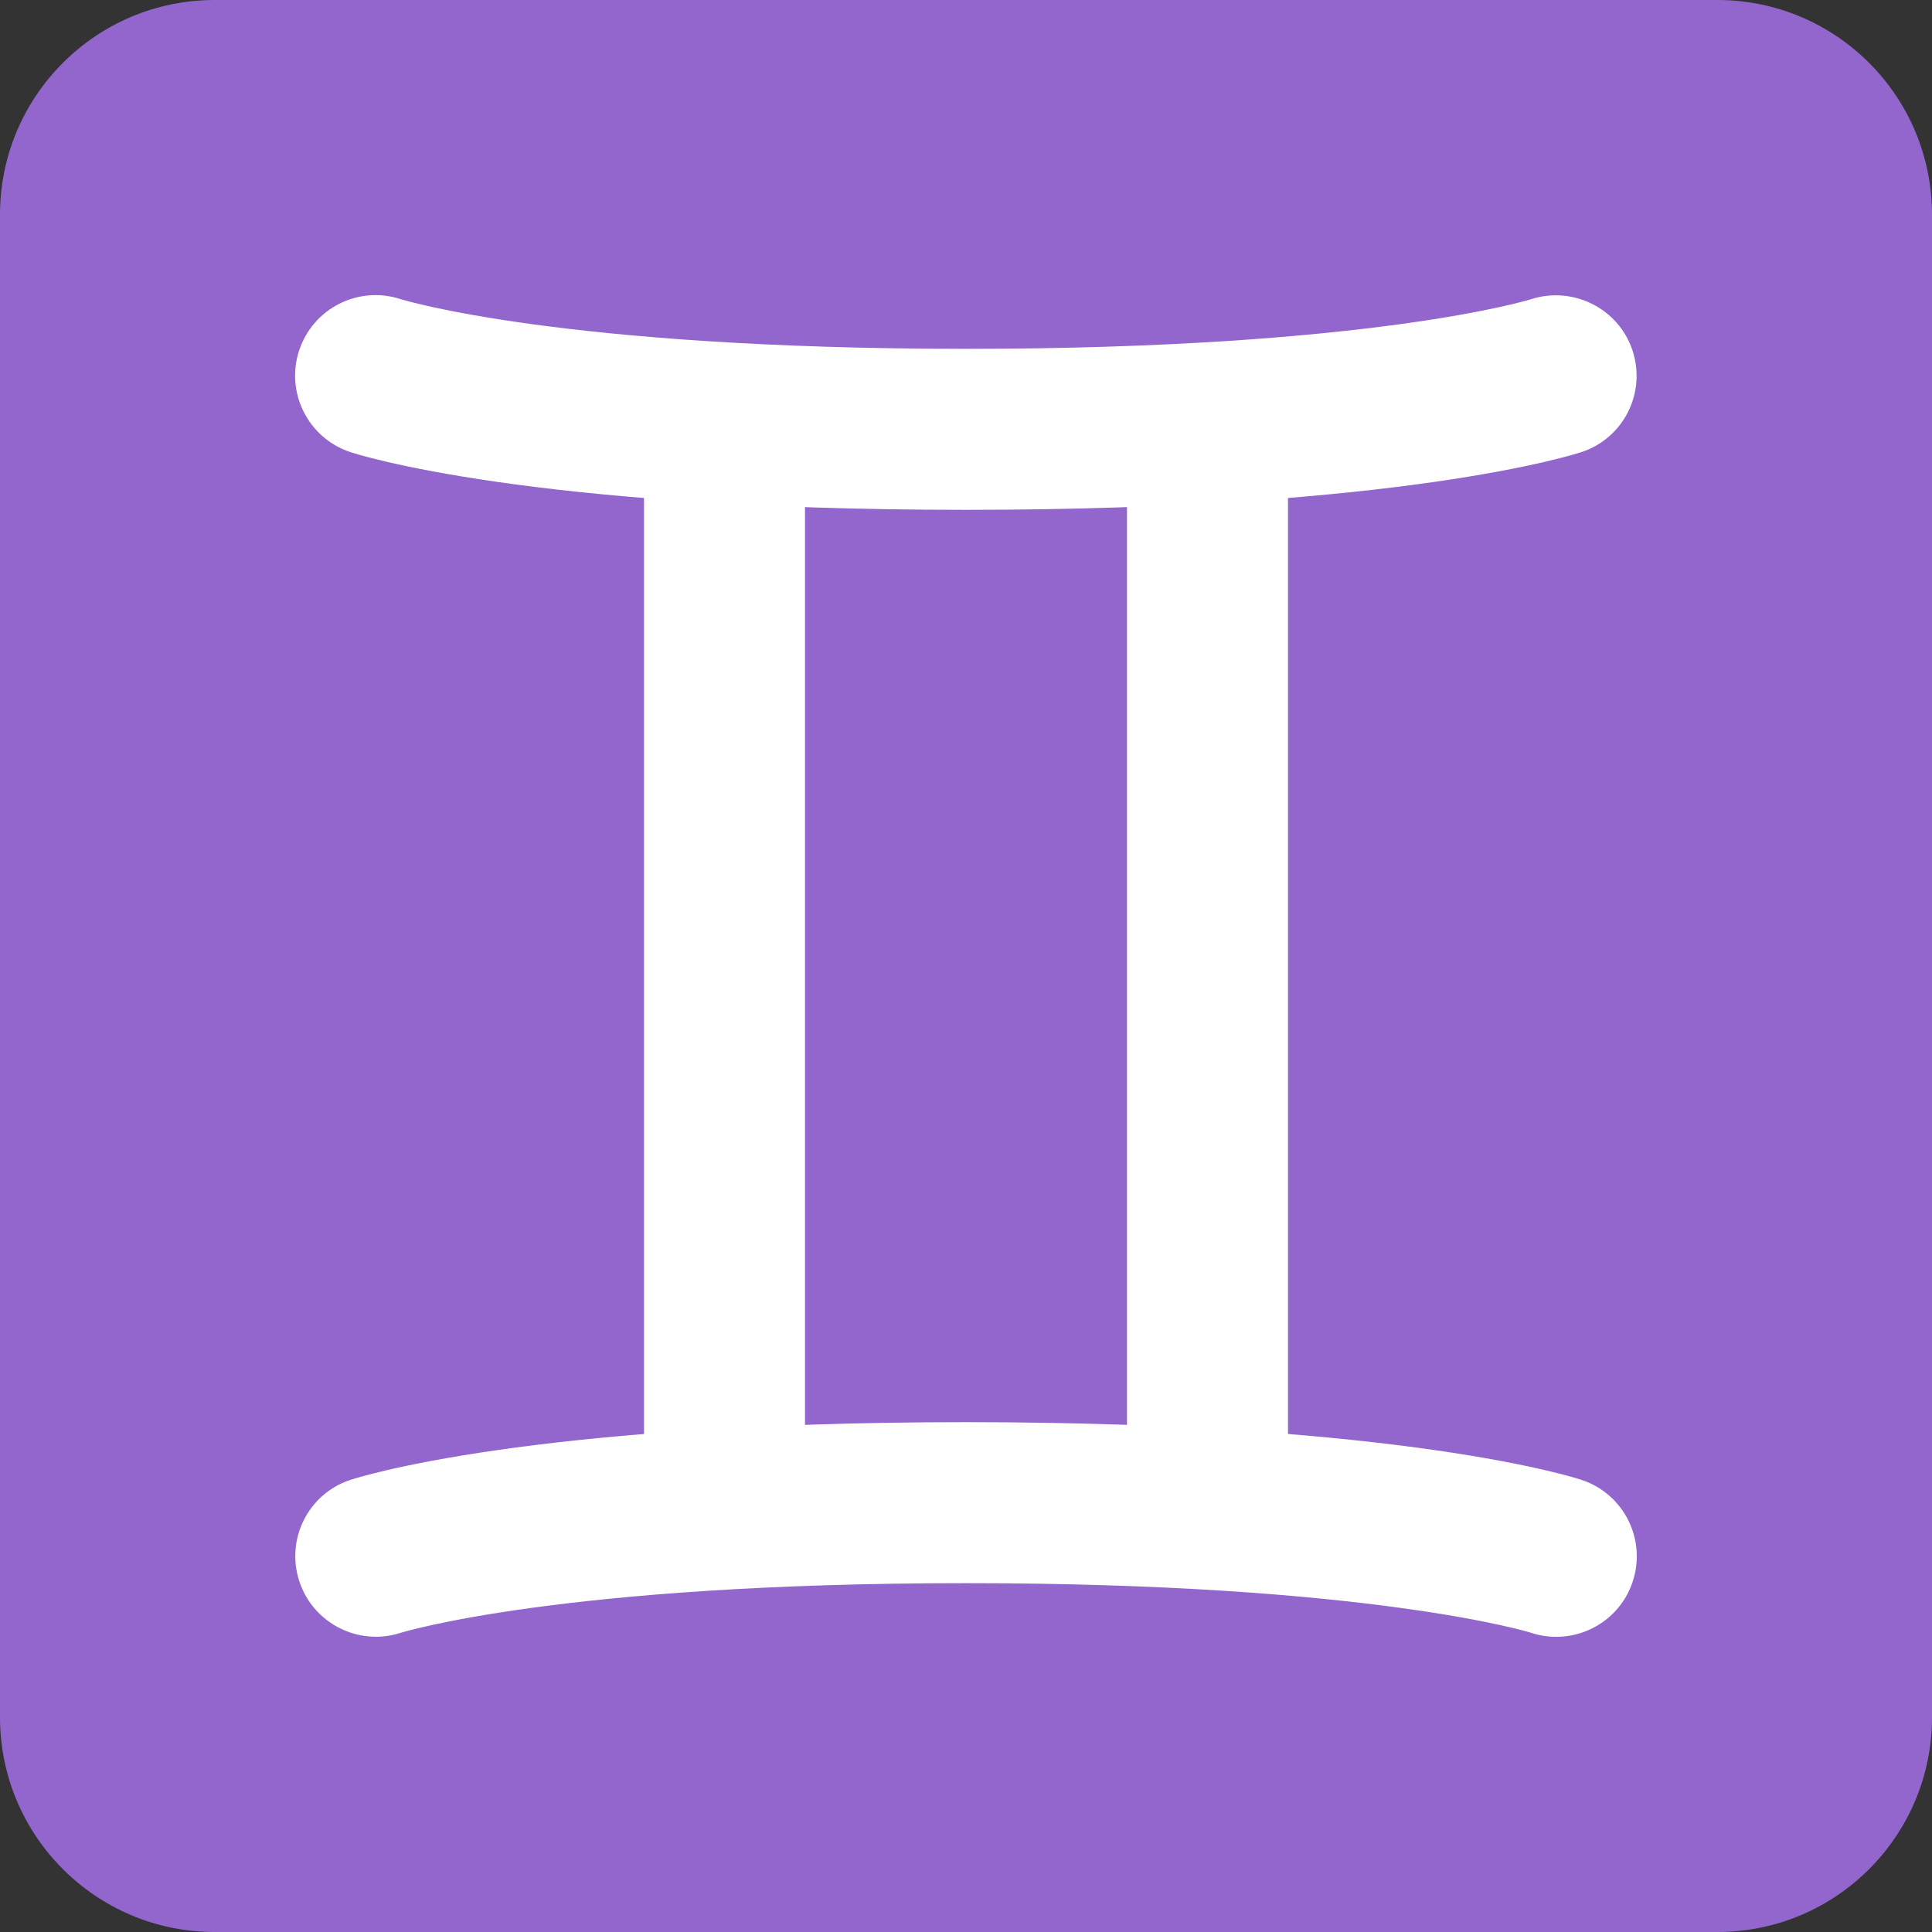 <svg xmlns="http://www.w3.org/2000/svg" viewBox="0 0 36 36"><rect x="0" y="0" width="36" height="36" fill="#333333" stroke="none"/><path fill="#9266CC" d="M36 32c0 2.209-1.791 4-4 4H4c-2.209 0-4-1.791-4-4V4c0-2.209 1.791-4 4-4h28c2.209 0 4 1.791 4 4v28z" /><g fill="#FFF"><path d="M28.999 30.5c-.157 0-.317-.024-.475-.077-.02-.006-2.975-.923-10.525-.923s-10.505.917-10.535.926c-.785.253-1.631-.178-1.887-.962s.165-1.626.947-1.887c.133-.044 3.325-1.077 11.475-1.077 8.149 0 11.343 1.033 11.475 1.077.786.262 1.21 1.111.948 1.897-.209.629-.795 1.026-1.423 1.026z" /><path d="M12 8h3v20h-3zm9 0h3v20h-3z" /><path d="M17.999 9.5c-8.15 0-11.342-1.033-11.474-1.077-.786-.262-1.211-1.112-.949-1.898.261-.783 1.104-1.208 1.889-.951.046.014 3.006.926 10.534.926 7.551 0 10.506-.916 10.534-.926.785-.25 1.632.178 1.888.961.256.784-.165 1.626-.947 1.887-.132.044-3.326 1.078-11.475 1.078z" /></g></svg>